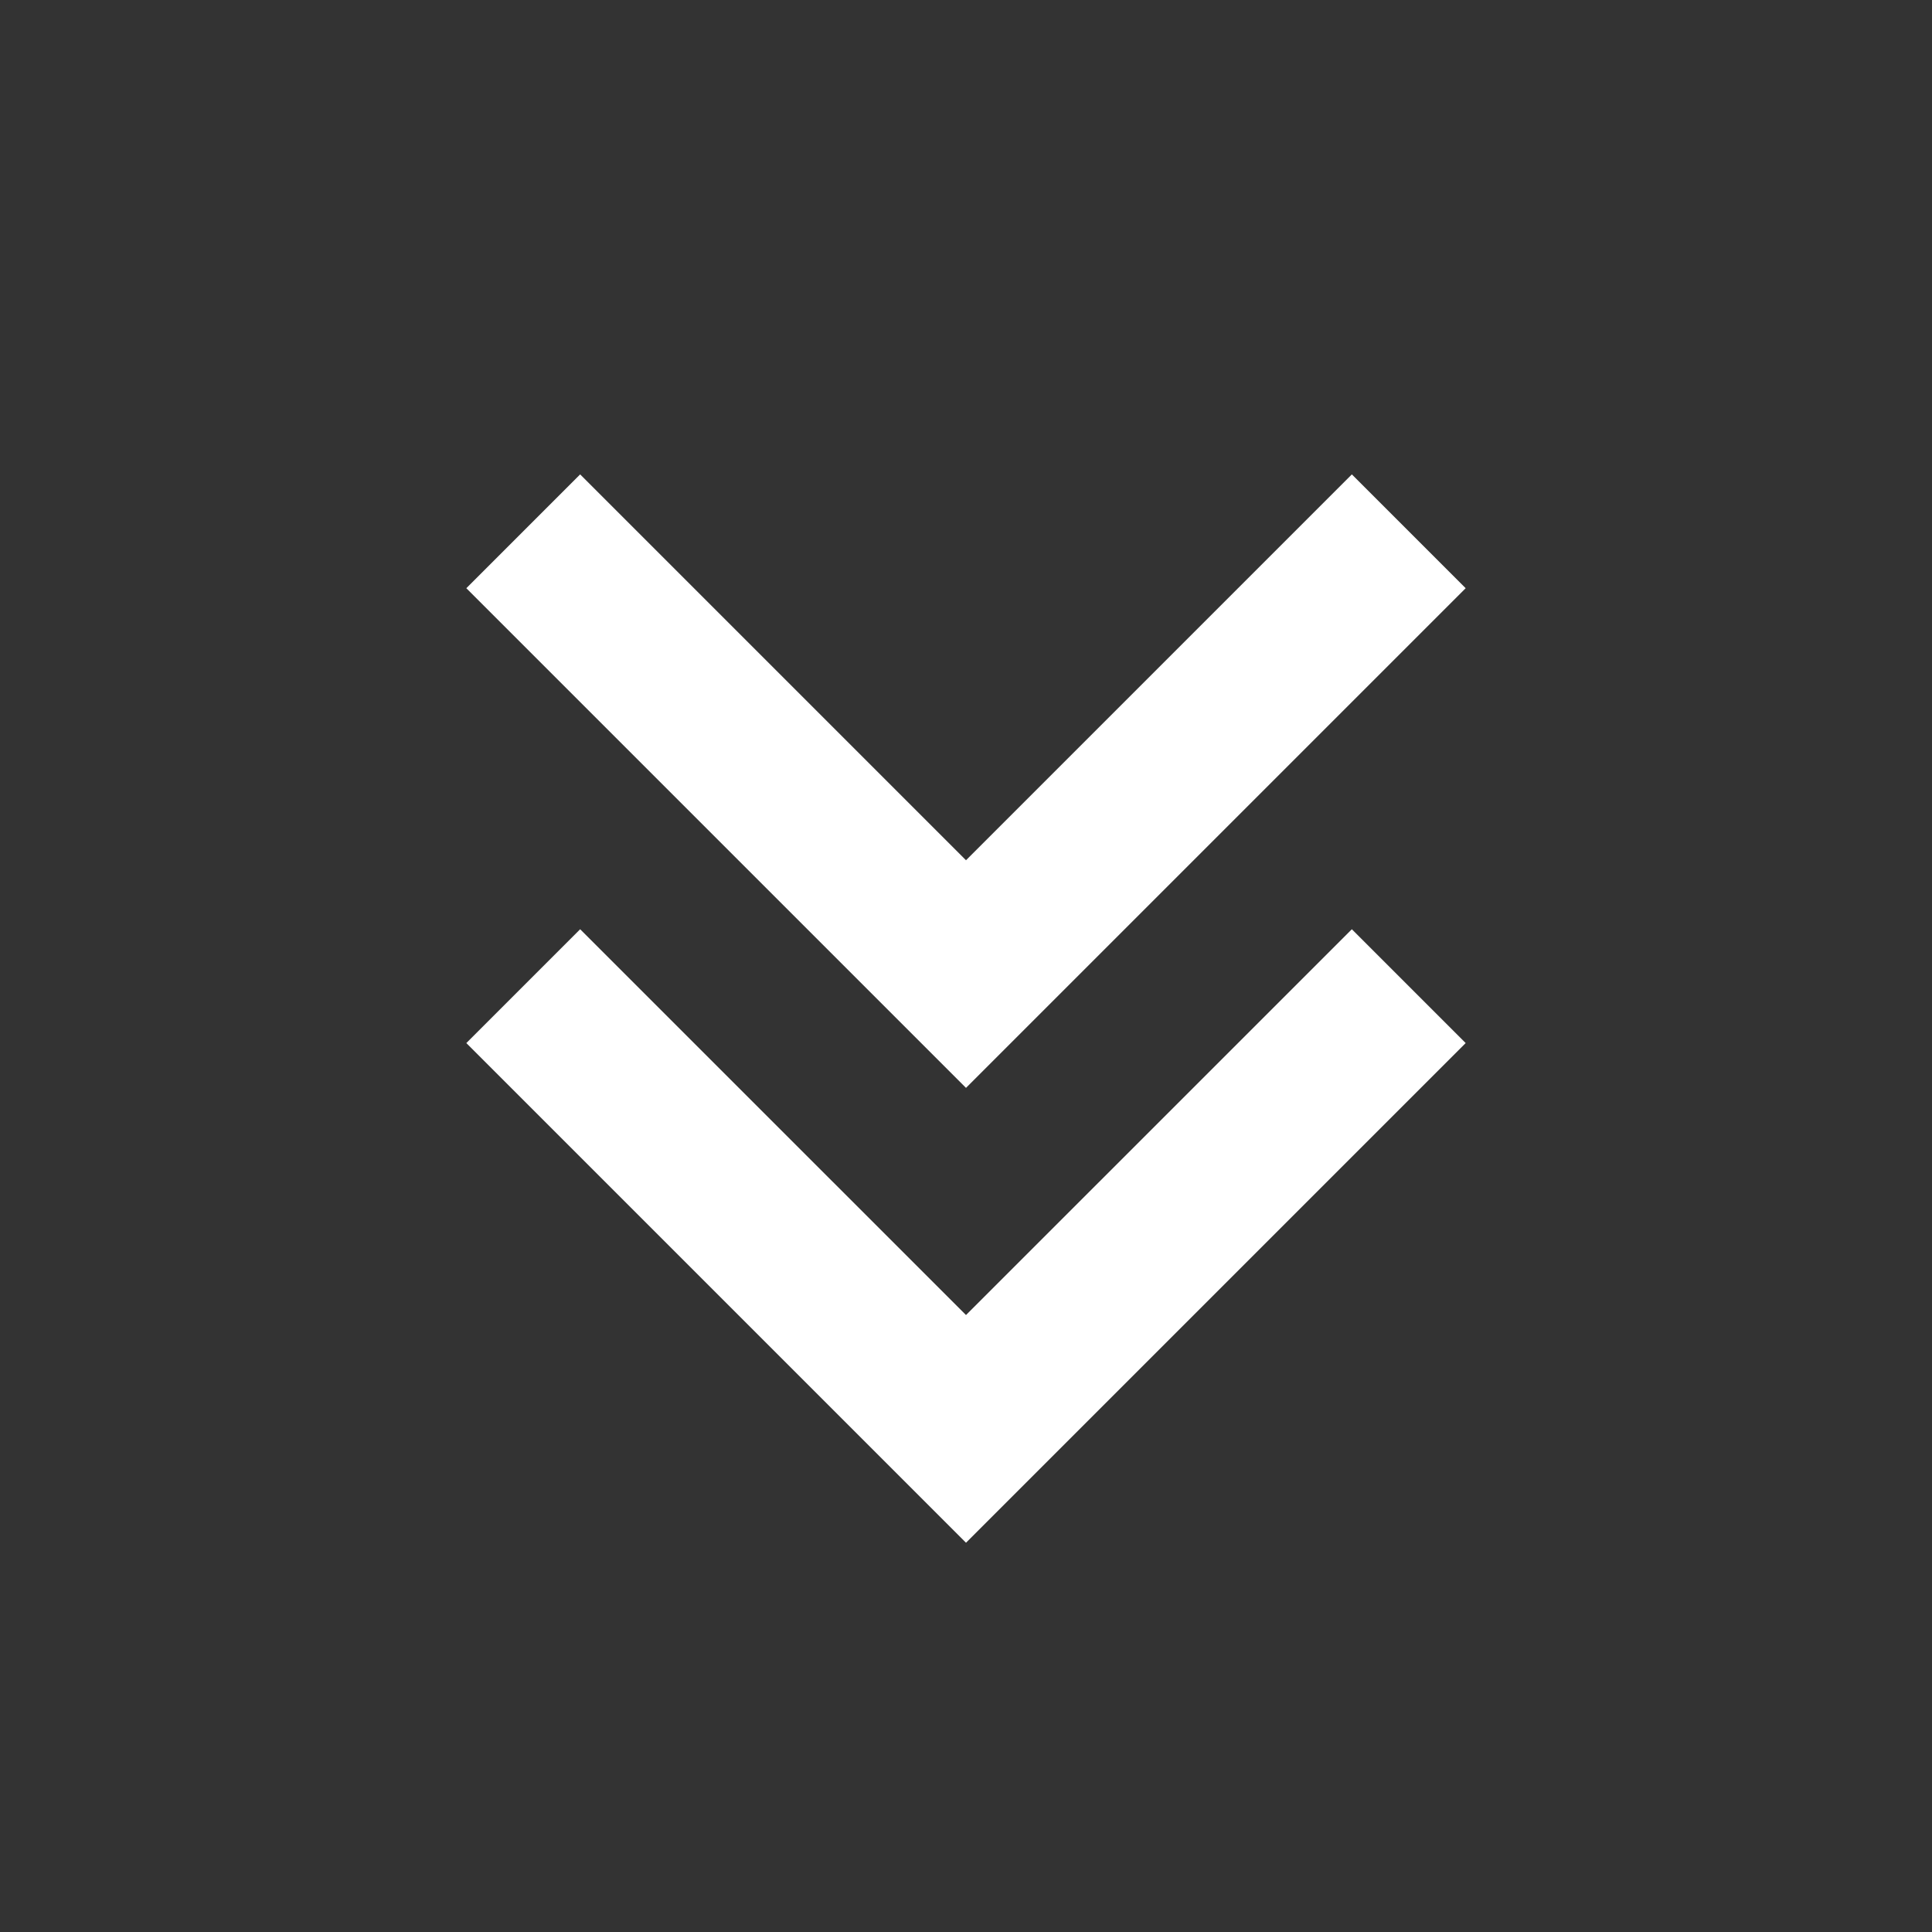 <svg width="35" height="35" viewBox="0 0 35 35" fill="none" xmlns="http://www.w3.org/2000/svg">
<rect x="0" y="0" width="35" height="35" fill="#333333" stroke="none"/>
<path d="M17.5 27.948L26.552 18.896L24.49 16.834L17.5 23.823L10.51 16.834L8.448 18.896L17.5 27.948ZM17.5 19.708L26.552 10.656L24.49 8.594L17.5 15.584L10.51 8.594L8.448 10.656L17.5 19.708Z" fill="white"/>
</svg>
